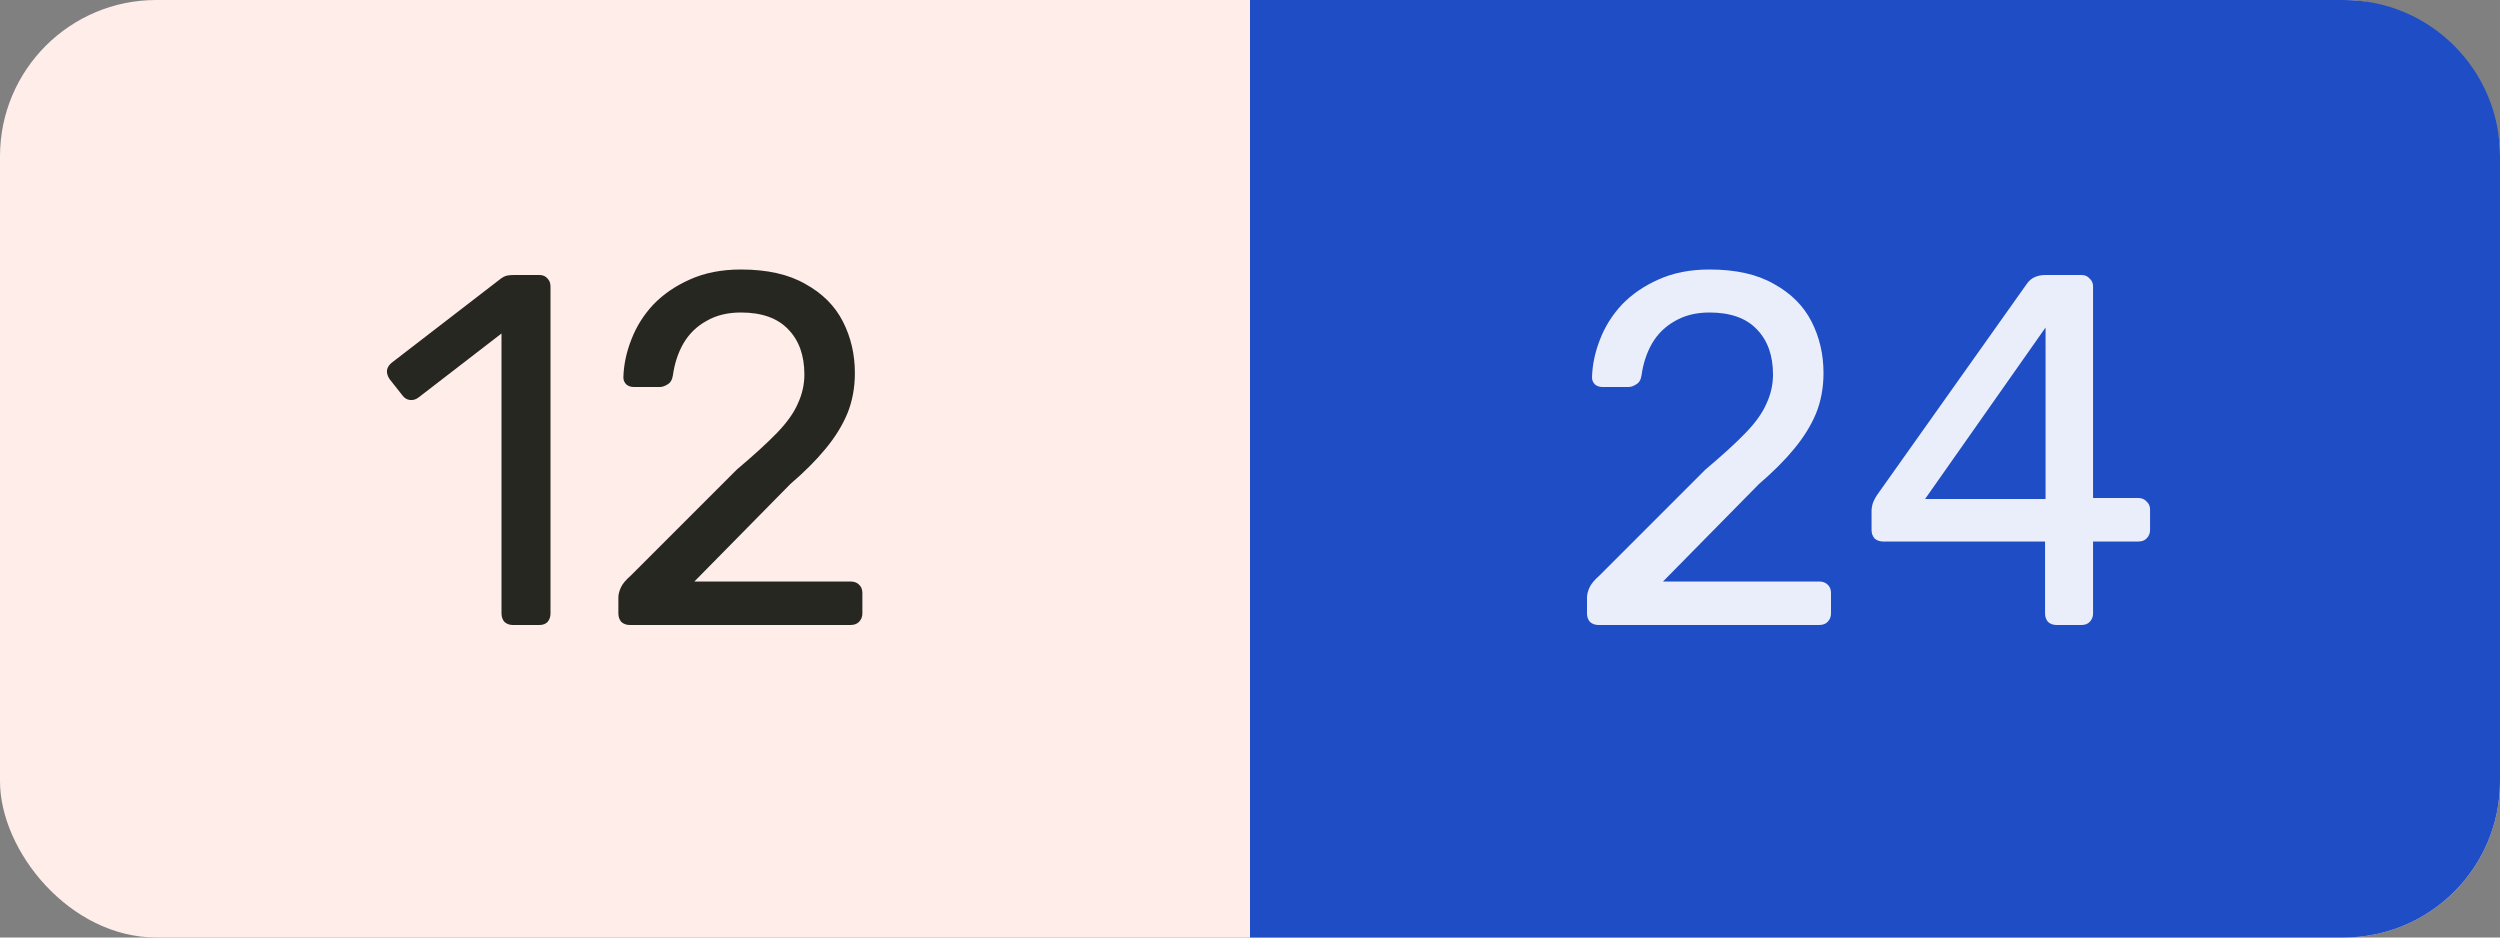<svg width="80" height="30" viewBox="0 0 80 30" fill="none" xmlns="http://www.w3.org/2000/svg">
<rect x="0" y="0" width="80" height="30" fill="#808080" stroke="none"/>
<rect width="80" height="30" rx="5" fill="#FEEDE9"/>
<path d="M40 0H75C77.761 0 80 2.239 80 5V25C80 27.761 77.761 30 75 30H40V0Z" fill="#1F4DC5"/>
<path d="M16.416 20C16.309 20 16.219 19.968 16.144 19.904C16.08 19.829 16.048 19.739 16.048 19.632V10.672L13.392 12.72C13.307 12.784 13.216 12.811 13.12 12.8C13.024 12.789 12.944 12.741 12.88 12.656L12.464 12.128C12.4 12.032 12.373 11.936 12.384 11.84C12.405 11.744 12.459 11.664 12.544 11.6L16.032 8.912C16.107 8.859 16.176 8.827 16.24 8.816C16.304 8.805 16.373 8.8 16.448 8.8H17.264C17.371 8.8 17.456 8.837 17.52 8.912C17.584 8.976 17.616 9.061 17.616 9.168V19.632C17.616 19.739 17.584 19.829 17.52 19.904C17.456 19.968 17.371 20 17.264 20H16.416ZM20.156 20C20.049 20 19.958 19.968 19.884 19.904C19.82 19.829 19.788 19.739 19.788 19.632V19.12C19.788 19.024 19.814 18.917 19.868 18.8C19.921 18.683 20.028 18.555 20.188 18.416L23.58 15.024C24.124 14.565 24.55 14.176 24.86 13.856C25.18 13.525 25.404 13.211 25.532 12.912C25.67 12.613 25.74 12.304 25.74 11.984C25.74 11.376 25.569 10.896 25.228 10.544C24.886 10.181 24.38 10 23.708 10C23.281 10 22.913 10.091 22.604 10.272C22.294 10.443 22.049 10.683 21.868 10.992C21.697 11.291 21.585 11.632 21.532 12.016C21.51 12.155 21.452 12.251 21.356 12.304C21.27 12.357 21.19 12.384 21.116 12.384H20.284C20.188 12.384 20.108 12.357 20.044 12.304C19.98 12.24 19.948 12.165 19.948 12.08C19.958 11.675 20.044 11.269 20.204 10.864C20.364 10.448 20.598 10.075 20.908 9.744C21.228 9.413 21.617 9.147 22.076 8.944C22.545 8.731 23.089 8.624 23.708 8.624C24.55 8.624 25.238 8.779 25.772 9.088C26.316 9.387 26.716 9.787 26.972 10.288C27.228 10.789 27.356 11.339 27.356 11.936C27.356 12.405 27.276 12.837 27.116 13.232C26.956 13.616 26.721 13.995 26.412 14.368C26.113 14.731 25.74 15.104 25.292 15.488L22.22 18.608H27.212C27.329 18.608 27.42 18.64 27.484 18.704C27.558 18.768 27.596 18.859 27.596 18.976V19.632C27.596 19.739 27.558 19.829 27.484 19.904C27.42 19.968 27.329 20 27.212 20H20.156Z" fill="#272722"/>
<path d="M51.152 20C51.045 20 50.955 19.968 50.88 19.904C50.816 19.829 50.784 19.739 50.784 19.632V19.12C50.784 19.024 50.811 18.917 50.864 18.8C50.917 18.683 51.024 18.555 51.184 18.416L54.576 15.024C55.12 14.565 55.547 14.176 55.856 13.856C56.176 13.525 56.4 13.211 56.528 12.912C56.667 12.613 56.736 12.304 56.736 11.984C56.736 11.376 56.565 10.896 56.224 10.544C55.883 10.181 55.376 10 54.704 10C54.277 10 53.909 10.091 53.6 10.272C53.291 10.443 53.045 10.683 52.864 10.992C52.693 11.291 52.581 11.632 52.528 12.016C52.507 12.155 52.448 12.251 52.352 12.304C52.267 12.357 52.187 12.384 52.112 12.384H51.28C51.184 12.384 51.104 12.357 51.04 12.304C50.976 12.24 50.944 12.165 50.944 12.08C50.955 11.675 51.04 11.269 51.2 10.864C51.36 10.448 51.595 10.075 51.904 9.744C52.224 9.413 52.613 9.147 53.072 8.944C53.541 8.731 54.085 8.624 54.704 8.624C55.547 8.624 56.235 8.779 56.768 9.088C57.312 9.387 57.712 9.787 57.968 10.288C58.224 10.789 58.352 11.339 58.352 11.936C58.352 12.405 58.272 12.837 58.112 13.232C57.952 13.616 57.717 13.995 57.408 14.368C57.109 14.731 56.736 15.104 56.288 15.488L53.216 18.608H58.208C58.325 18.608 58.416 18.64 58.48 18.704C58.555 18.768 58.592 18.859 58.592 18.976V19.632C58.592 19.739 58.555 19.829 58.48 19.904C58.416 19.968 58.325 20 58.208 20H51.152ZM65.81 20C65.704 20 65.613 19.968 65.538 19.904C65.474 19.829 65.442 19.739 65.442 19.632V17.328H60.258C60.152 17.328 60.061 17.296 59.986 17.232C59.922 17.157 59.89 17.067 59.89 16.96V16.32C59.89 16.277 59.901 16.213 59.922 16.128C59.954 16.032 60.002 15.936 60.066 15.84L64.866 9.072C64.994 8.891 65.192 8.8 65.458 8.8H66.61C66.717 8.8 66.802 8.837 66.866 8.912C66.941 8.976 66.978 9.061 66.978 9.168V15.936H68.418C68.536 15.936 68.626 15.973 68.69 16.048C68.765 16.112 68.802 16.197 68.802 16.304V16.96C68.802 17.067 68.765 17.157 68.69 17.232C68.626 17.296 68.541 17.328 68.434 17.328H66.978V19.632C66.978 19.739 66.941 19.829 66.866 19.904C66.802 19.968 66.717 20 66.61 20H65.81ZM61.602 15.968H65.458V10.48L61.602 15.968Z" fill="#E9EEFA"/>
</svg>
